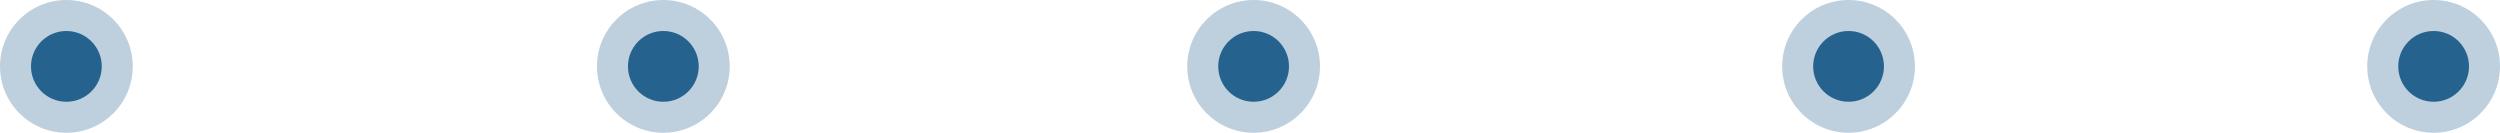 <svg xmlns="http://www.w3.org/2000/svg" viewBox="0 0 609 32.34"><title>dots</title><g id="Layer_2" data-name="Layer 2"><g id="Layer_2-2" data-name="Layer 2"><g id="dot-1"><circle id="data-dot-big" cx="16.17" cy="16.17" r="16.17" fill="#25638e" opacity="0.3" style="isolation:isolate"/><circle id="data-dot-small" cx="16.17" cy="16.17" r="8.62" fill="#25638e"/></g><g id="dot-2"><circle id="data-dot-big-2" cx="161.59" cy="16.17" r="16.17" fill="#25638e" opacity="0.3" style="isolation:isolate"/><circle id="data-dot-small-2" cx="161.59" cy="16.17" r="8.62" fill="#25638e"/></g><g id="dot-3"><circle id="data-dot-big-3" cx="305.38" cy="16.17" r="16.17" fill="#25638e" opacity="0.3" style="isolation:isolate"/><circle id="data-dot-small-3" cx="305.38" cy="16.17" r="8.62" fill="#25638e"/></g><g id="dot-4"><circle id="data-dot-big-4" cx="450.31" cy="16.17" r="16.17" fill="#25638e" opacity="0.3" style="isolation:isolate"/><circle id="data-dot-small-4" cx="450.31" cy="16.17" r="8.62" fill="#25638e"/></g><g id="dot-5"><circle id="data-dot-big-5" cx="592.83" cy="16.17" r="16.17" fill="#25638e" opacity="0.3" style="isolation:isolate"/><circle id="data-dot-small-5" cx="592.83" cy="16.17" r="8.62" fill="#25638e"/></g></g></g></svg>